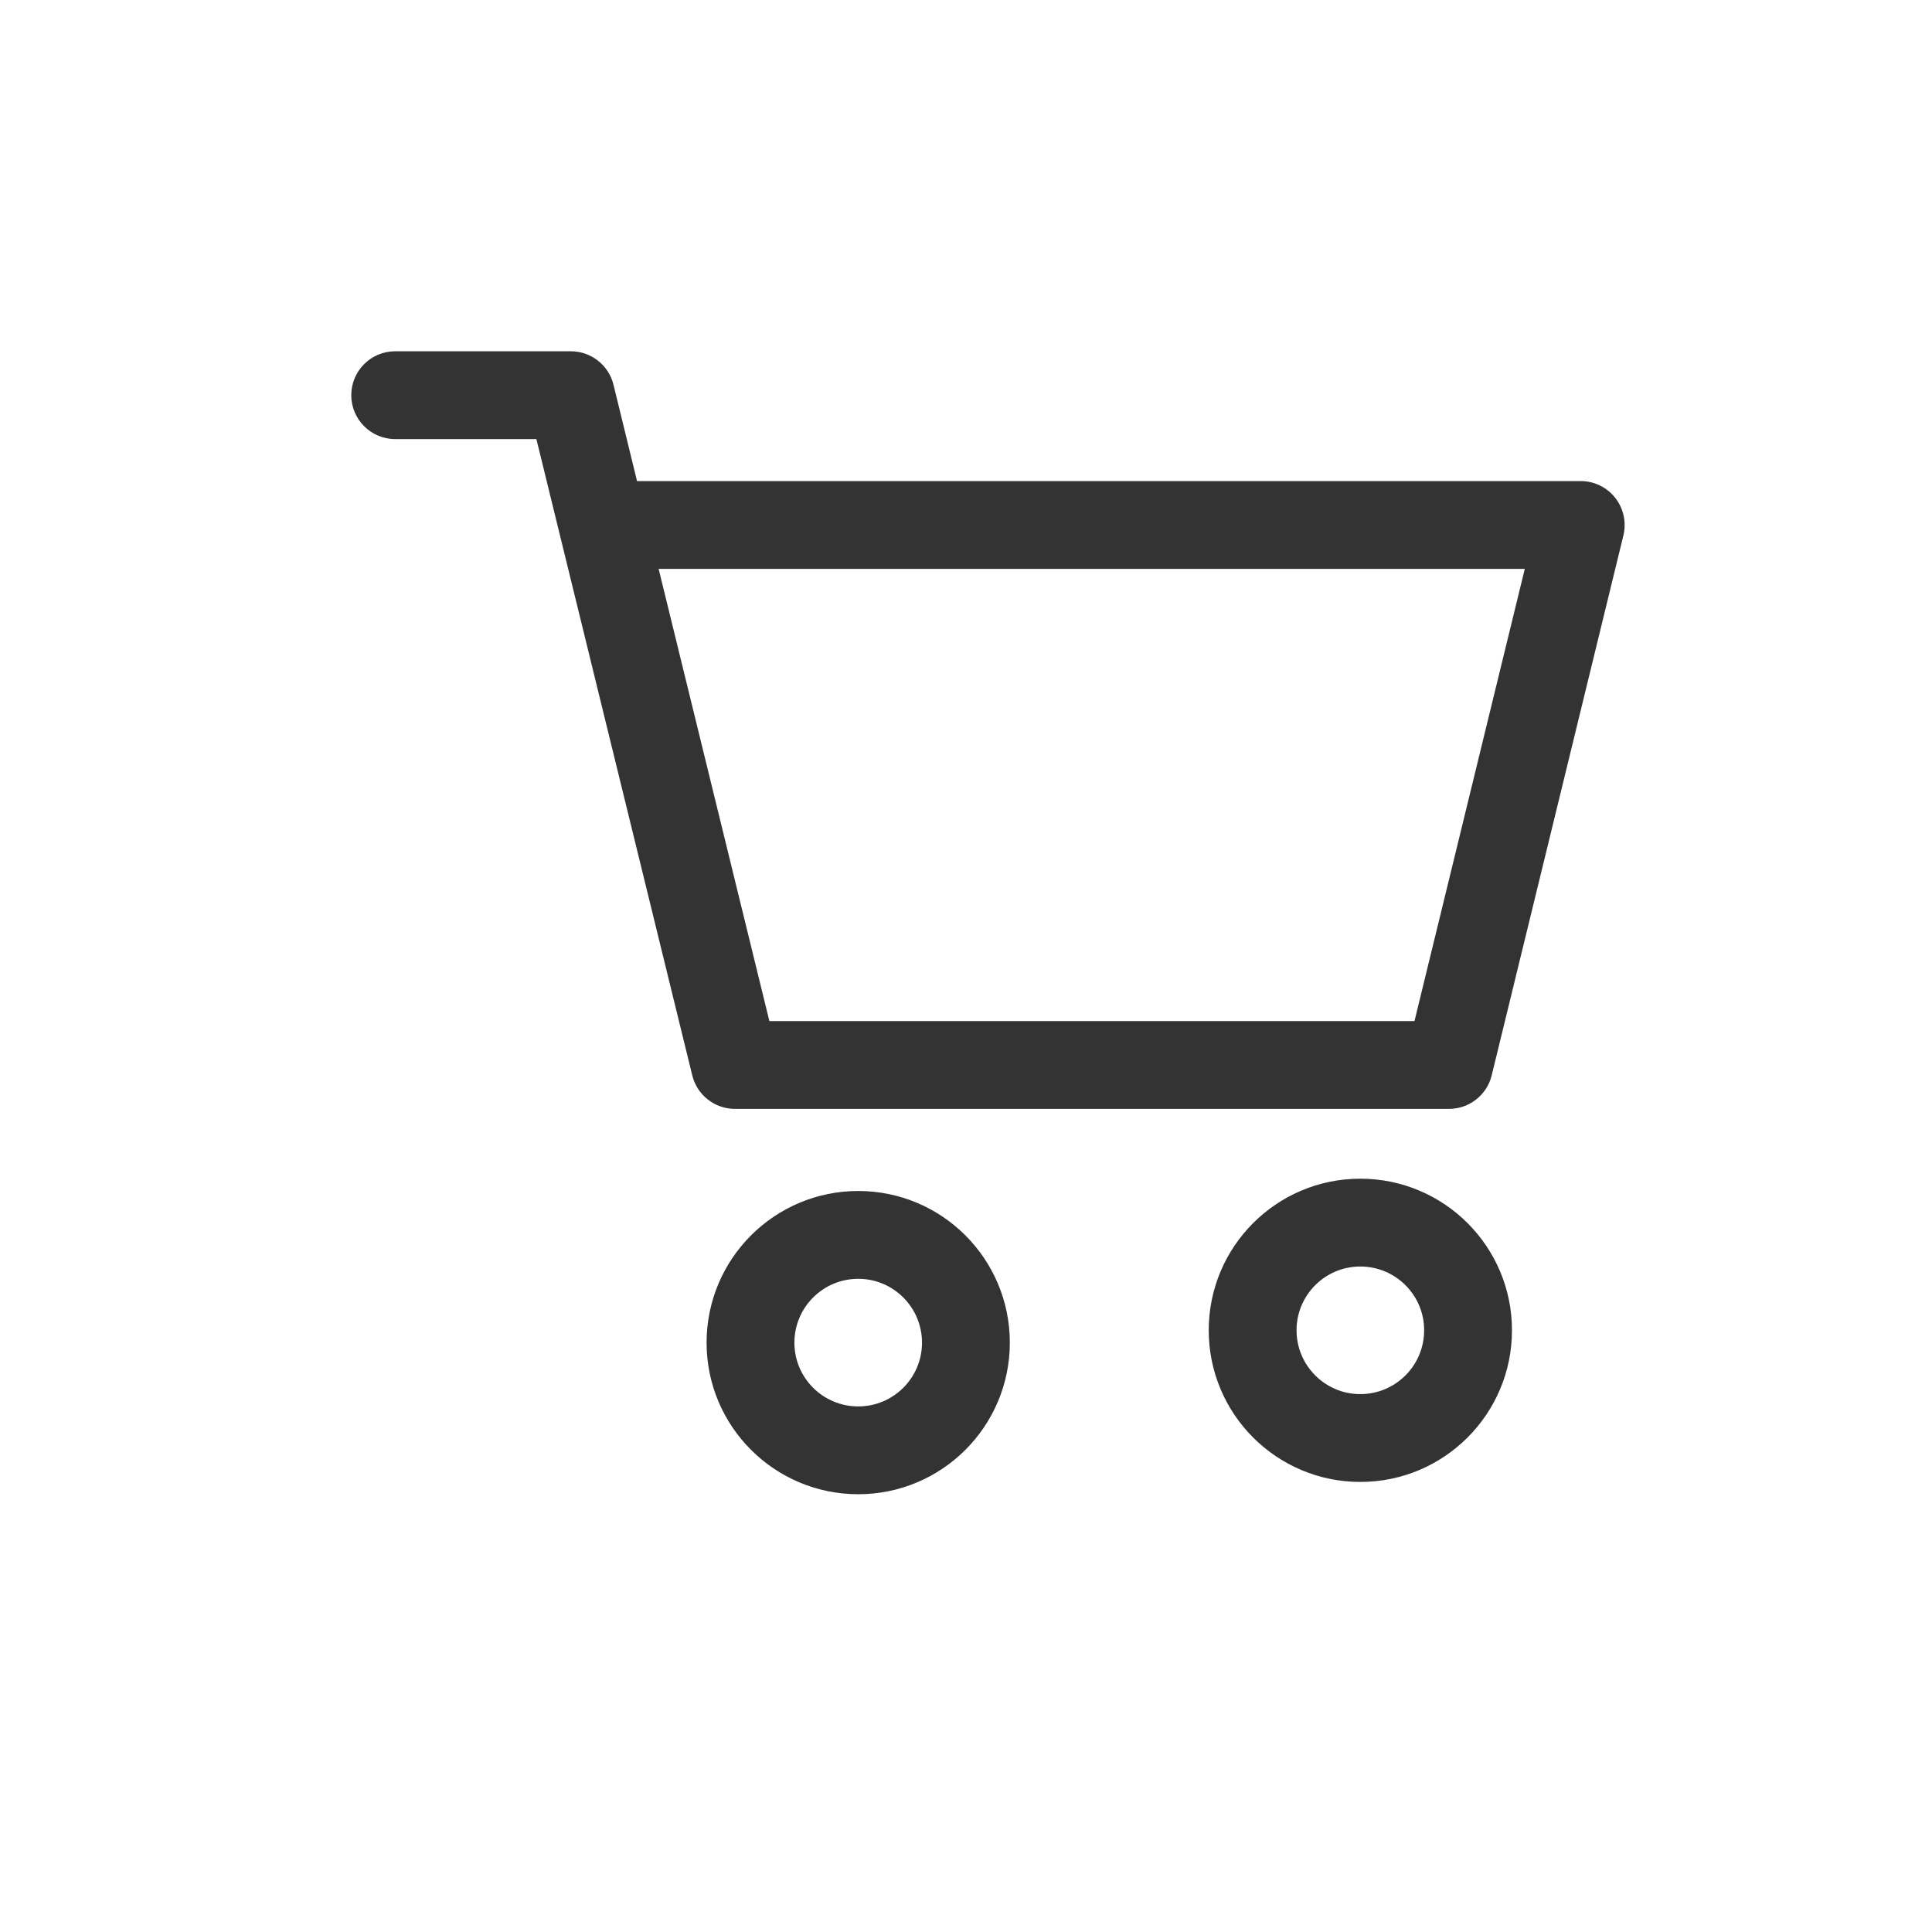 <svg width="22" height="22" viewBox="0 0 22 22" fill="none" xmlns="http://www.w3.org/2000/svg">
<path fill-rule="evenodd" clip-rule="evenodd" d="M4.5 4C4.224 4 4 4.224 4 4.5C4 4.776 4.224 5 4.5 5H6.108L7.883 12.246C7.938 12.47 8.139 12.627 8.369 12.627H16.5C16.73 12.627 16.931 12.47 16.986 12.246L18.486 6.097C18.522 5.948 18.488 5.79 18.393 5.669C18.298 5.549 18.154 5.478 18 5.478H12.576H7.254L6.986 4.381C6.931 4.157 6.73 4 6.5 4H4.5ZM8.761 11.627L7.5 6.478H12.576H17.363L16.107 11.627H8.761ZM15.49 15.875C15.892 15.875 16.217 15.549 16.217 15.148C16.217 14.747 15.892 14.422 15.49 14.422C15.089 14.422 14.764 14.747 14.764 15.148C14.764 15.549 15.089 15.875 15.49 15.875ZM15.49 16.875C16.444 16.875 17.217 16.102 17.217 15.148C17.217 14.195 16.444 13.422 15.49 13.422C14.537 13.422 13.764 14.195 13.764 15.148C13.764 16.102 14.537 16.875 15.49 16.875ZM9.773 16.015C10.174 16.015 10.499 15.69 10.499 15.289C10.499 14.888 10.174 14.562 9.773 14.562C9.371 14.562 9.046 14.888 9.046 15.289C9.046 15.69 9.371 16.015 9.773 16.015ZM9.773 17.015C10.726 17.015 11.499 16.242 11.499 15.289C11.499 14.335 10.726 13.562 9.773 13.562C8.819 13.562 8.046 14.335 8.046 15.289C8.046 16.242 8.819 17.015 9.773 17.015Z" fill="#333333"/>
</svg>
